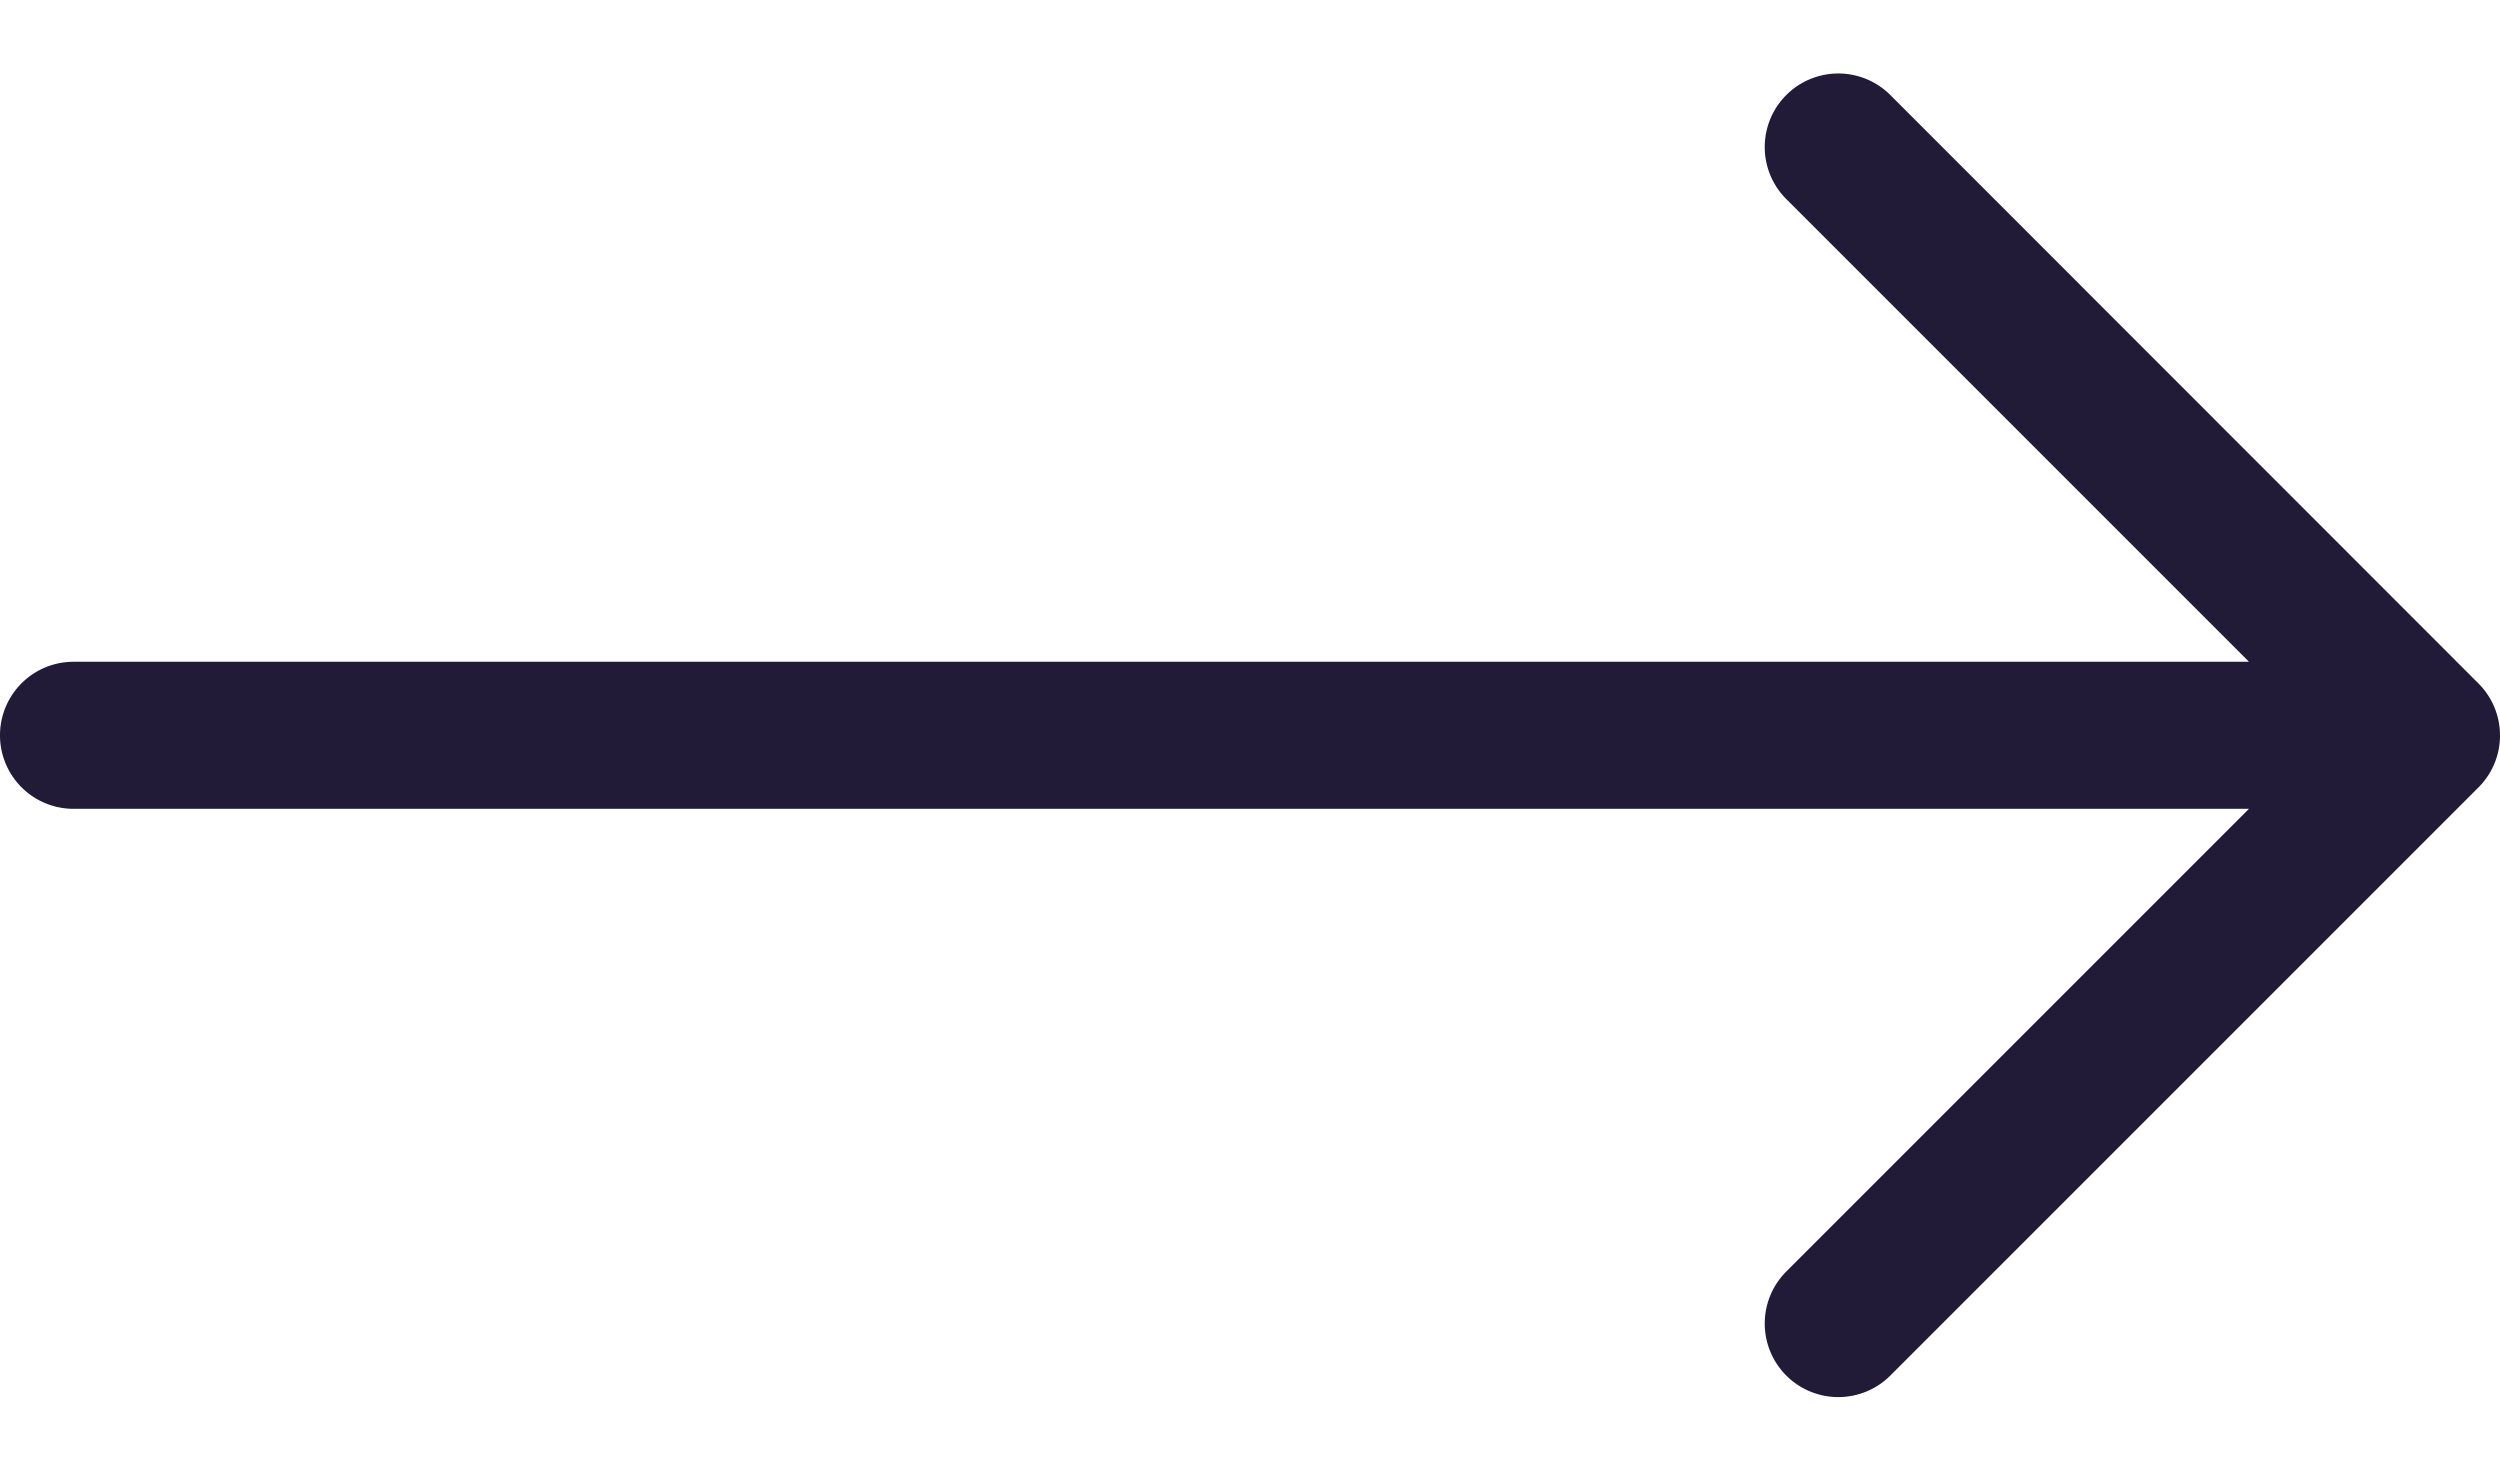 <svg width="17" height="10" fill="none" xmlns="http://www.w3.org/2000/svg"><path fill-rule="evenodd" clip-rule="evenodd" d="M17 5a.499.499 0 00-.15-.356L12.854.646a.5.5 0 10-.707.708L15.293 4.5H.5a.5.5 0 000 1h14.793l-3.146 3.146a.5.5 0 10.707.708l4-4A.498.498 0 0017 5z" fill="#221B38"/></svg>